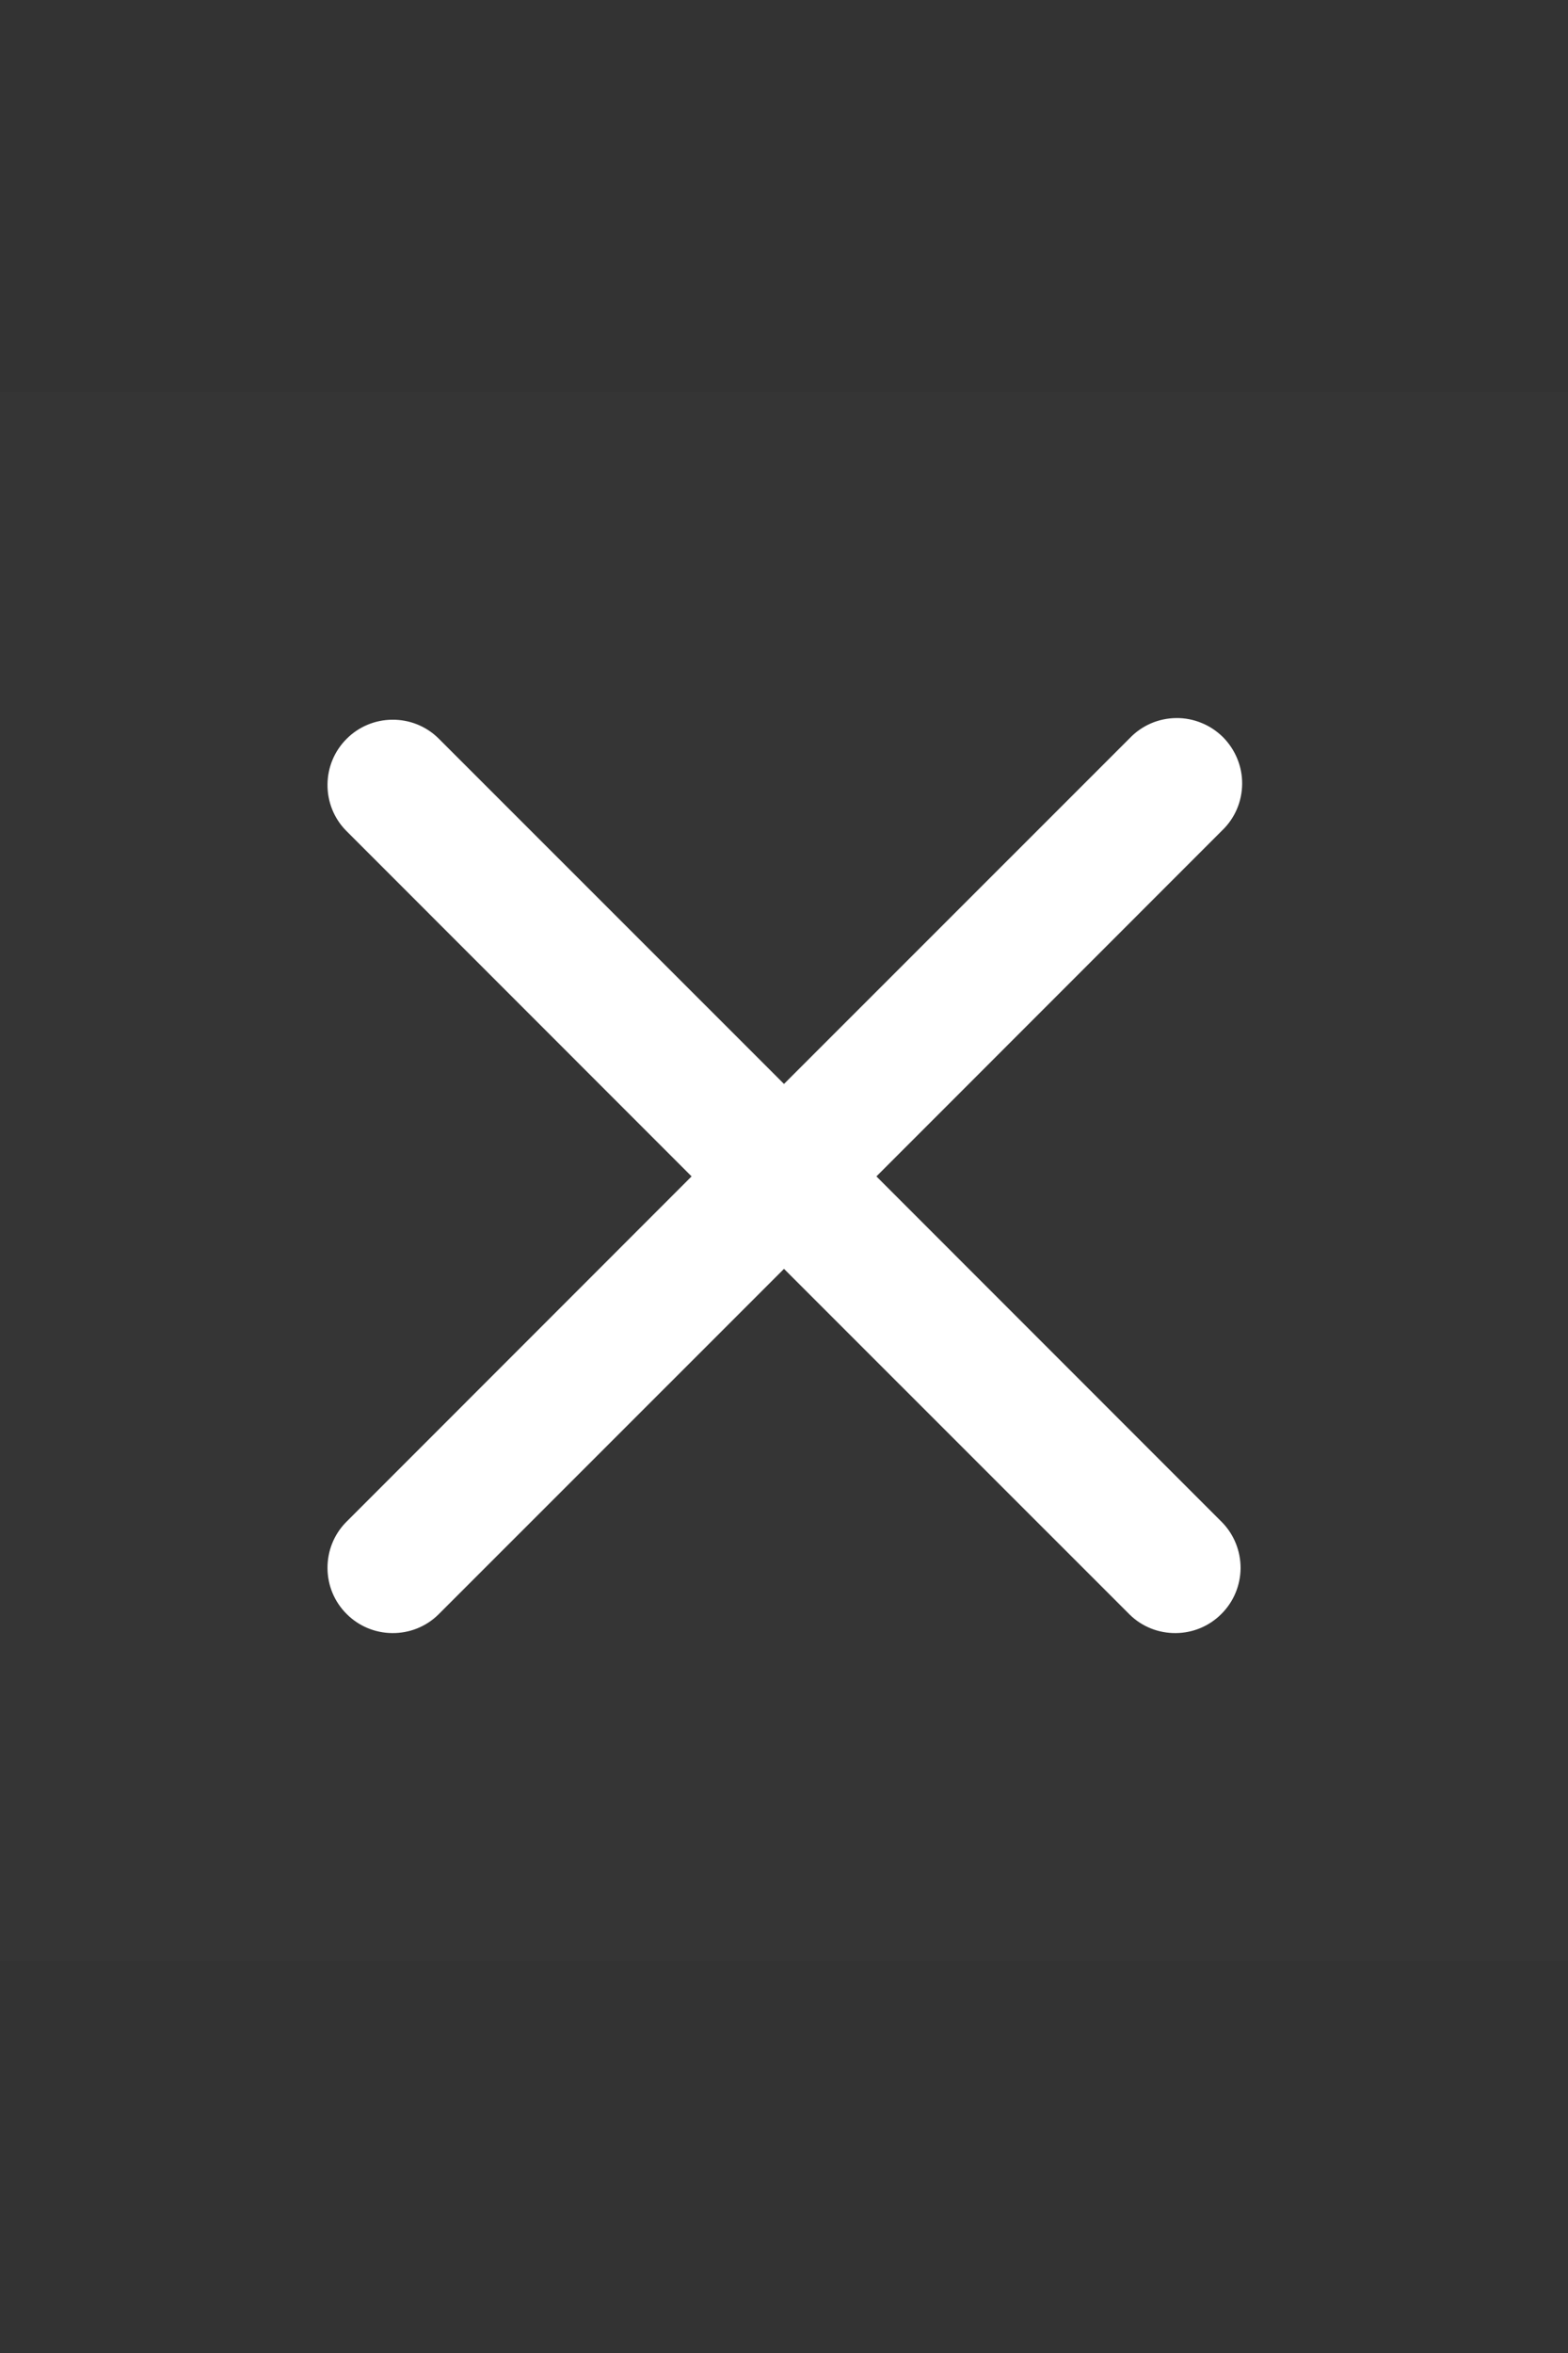 <svg width="16" height="24" viewBox="0 0 16 24" fill="none" xmlns="http://www.w3.org/2000/svg">
<rect x="0" y="0" width="16" height="24" fill="#333333" stroke="none"/>
<rect width="16" height="16" transform="translate(0 4)" fill="white" fill-opacity="0.01"/>
<path d="M8 11.056L4.471 7.528C4.346 7.406 4.177 7.339 4.002 7.341C3.828 7.342 3.66 7.412 3.537 7.536C3.413 7.659 3.343 7.827 3.342 8.001C3.34 8.176 3.407 8.345 3.529 8.47L7.057 11.999L3.529 15.528C3.407 15.653 3.34 15.822 3.342 15.997C3.343 16.172 3.413 16.339 3.537 16.462C3.66 16.586 3.828 16.656 4.002 16.657C4.177 16.659 4.346 16.592 4.471 16.47L8 12.942L11.529 16.47C11.654 16.592 11.823 16.659 11.998 16.657C12.172 16.656 12.34 16.586 12.463 16.462C12.587 16.339 12.657 16.172 12.659 15.997C12.66 15.822 12.593 15.653 12.471 15.528L8.943 11.999L12.471 8.47C12.535 8.409 12.586 8.335 12.621 8.254C12.656 8.173 12.674 8.085 12.675 7.997C12.676 7.908 12.659 7.82 12.625 7.738C12.592 7.657 12.542 7.582 12.48 7.519C12.417 7.457 12.343 7.407 12.261 7.374C12.179 7.34 12.091 7.323 12.002 7.324C11.914 7.325 11.826 7.343 11.745 7.378C11.664 7.413 11.59 7.464 11.529 7.528L8 11.056Z" fill="white"/>
</svg>
